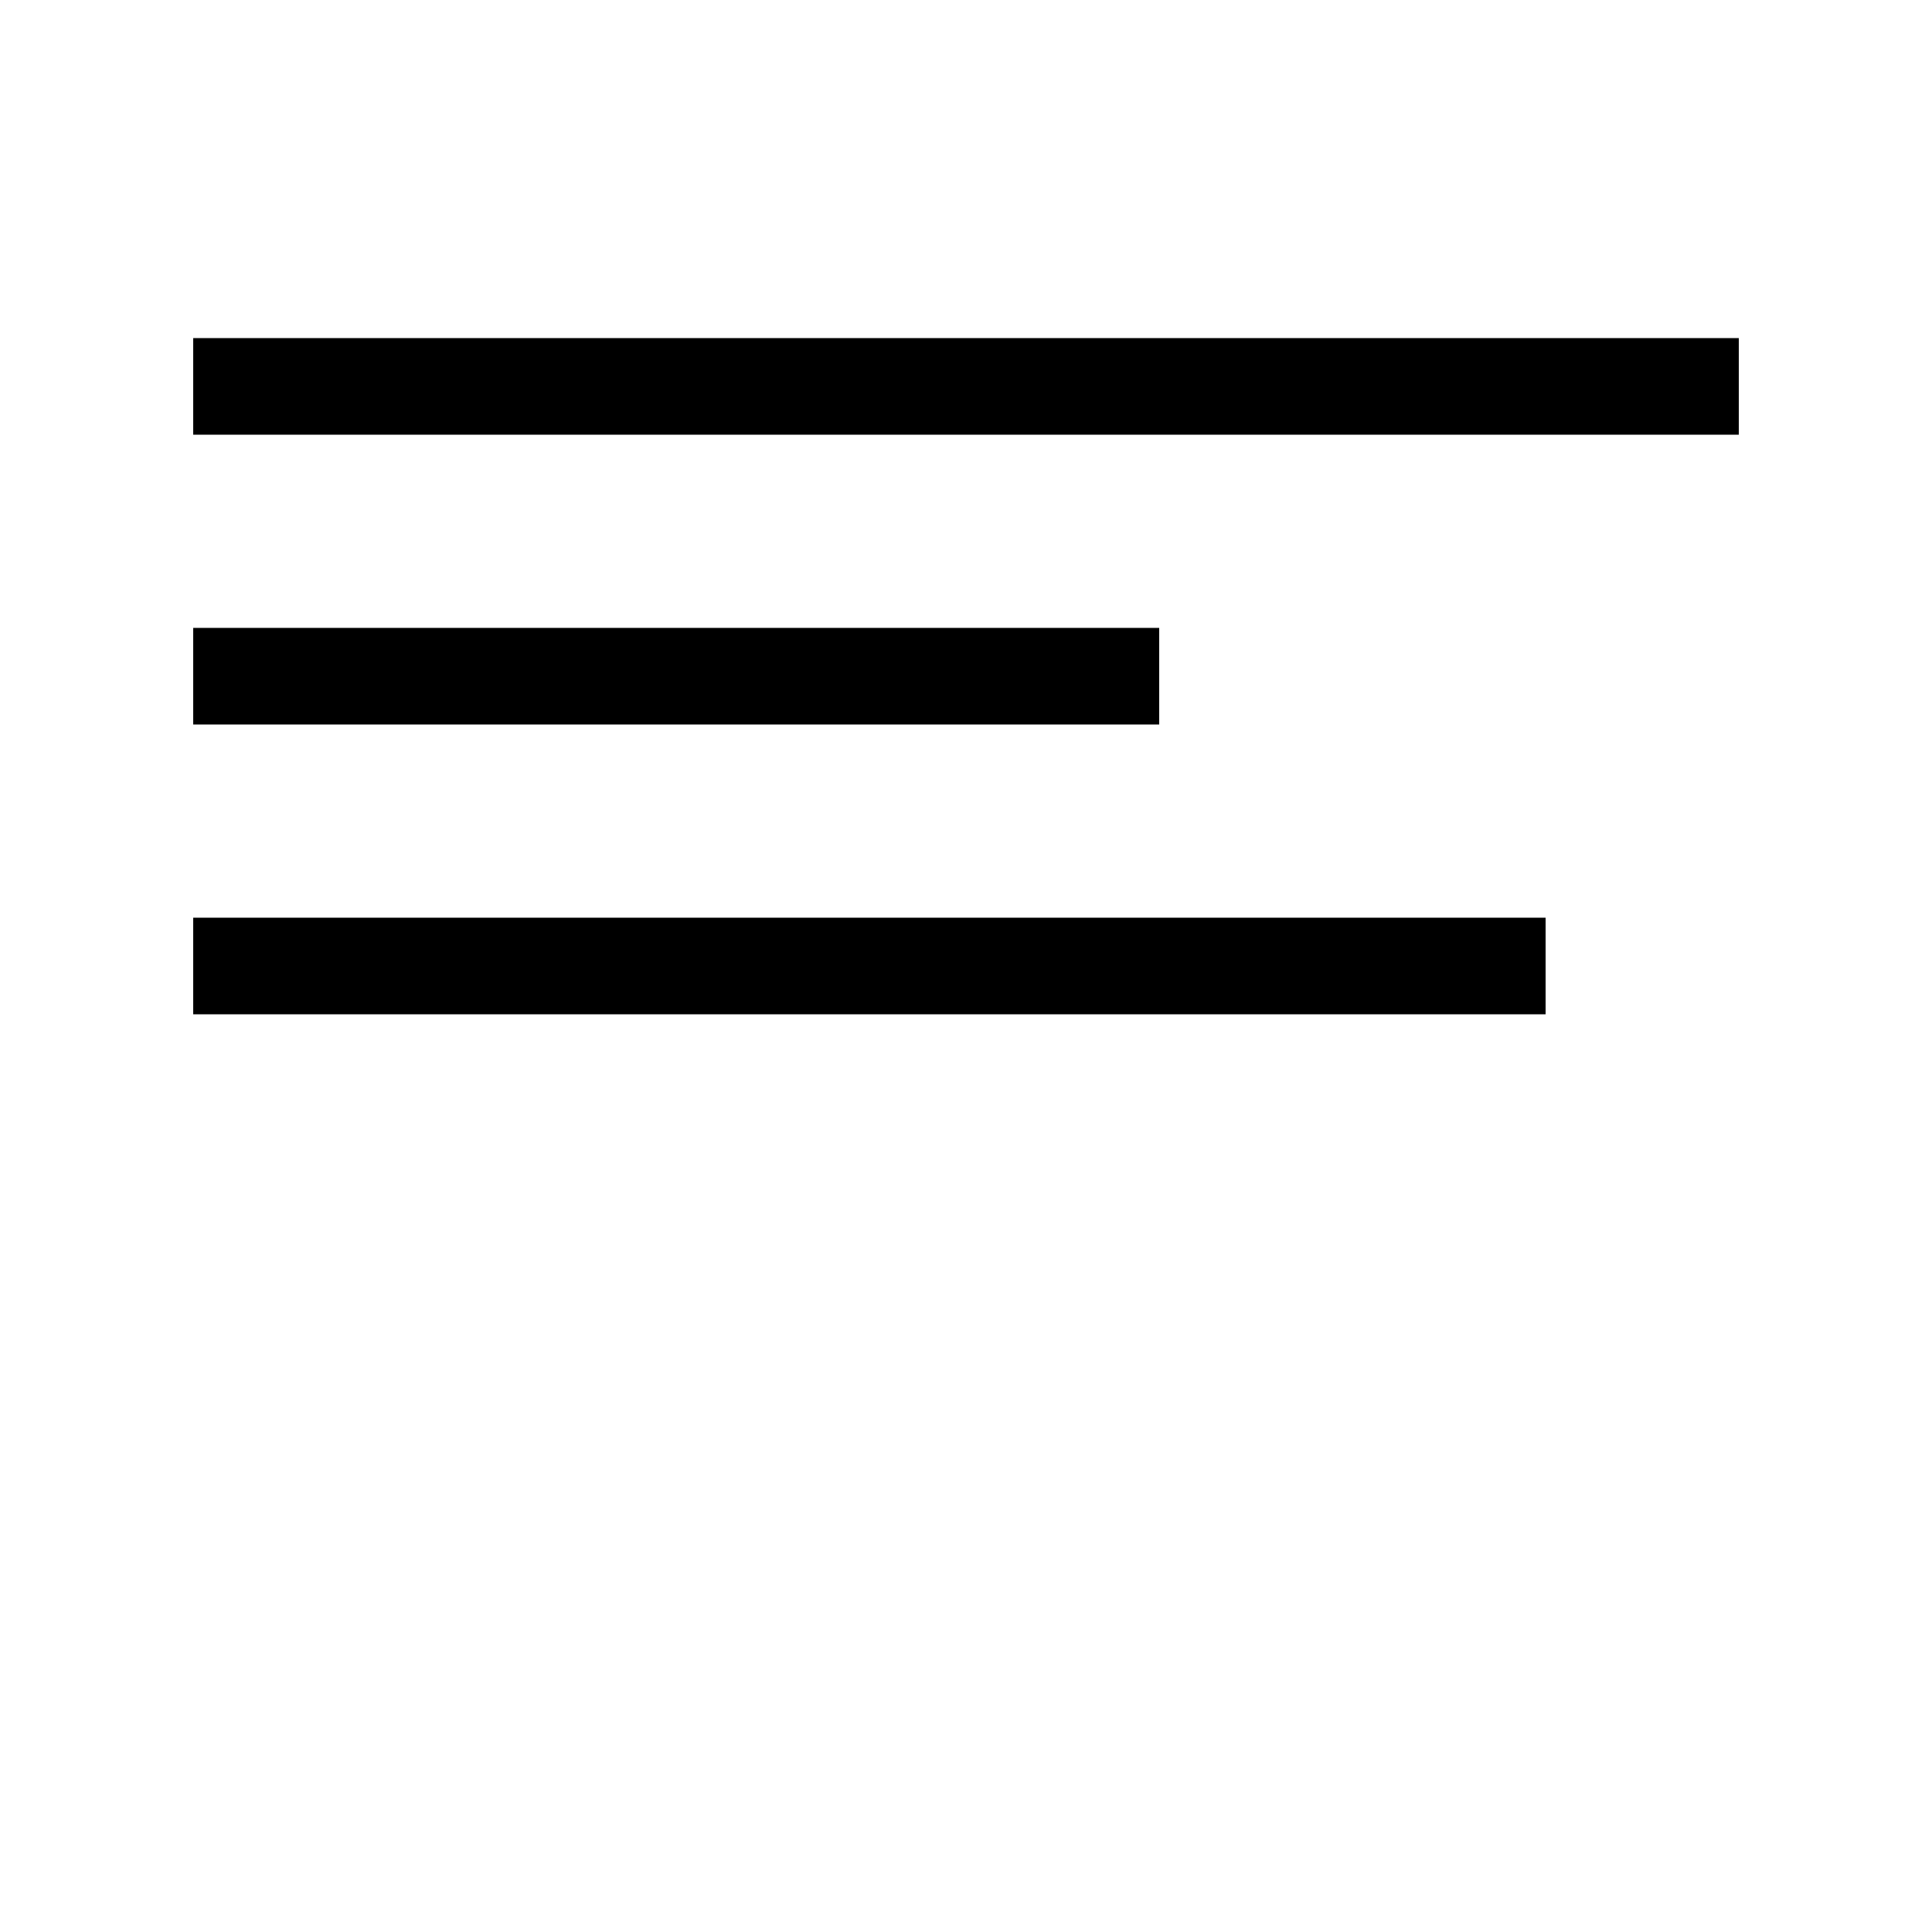 <!-- Made in Mondrian.io -->
<svg xmlns="http://www.w3.org/2000/svg" width="20" height="20" xmlns:mondrian="http://mondrian.io/xml">
<path fill="rgba(178, 178, 178, 1)" stroke="rgba(0, 0, 0, 1)" d="M2,4 L18,4" stroke-width="1"/>
<path fill="rgba(178, 178, 178, 1)" stroke="rgba(0, 0, 0, 1)" d="M2,7 L12,7" stroke-width="1"/>
<path fill="rgba(178, 178, 178, 1)" stroke="rgba(0, 0, 0, 1)" d="M2,10 L16,10" stroke-width="1"/>
</svg>
